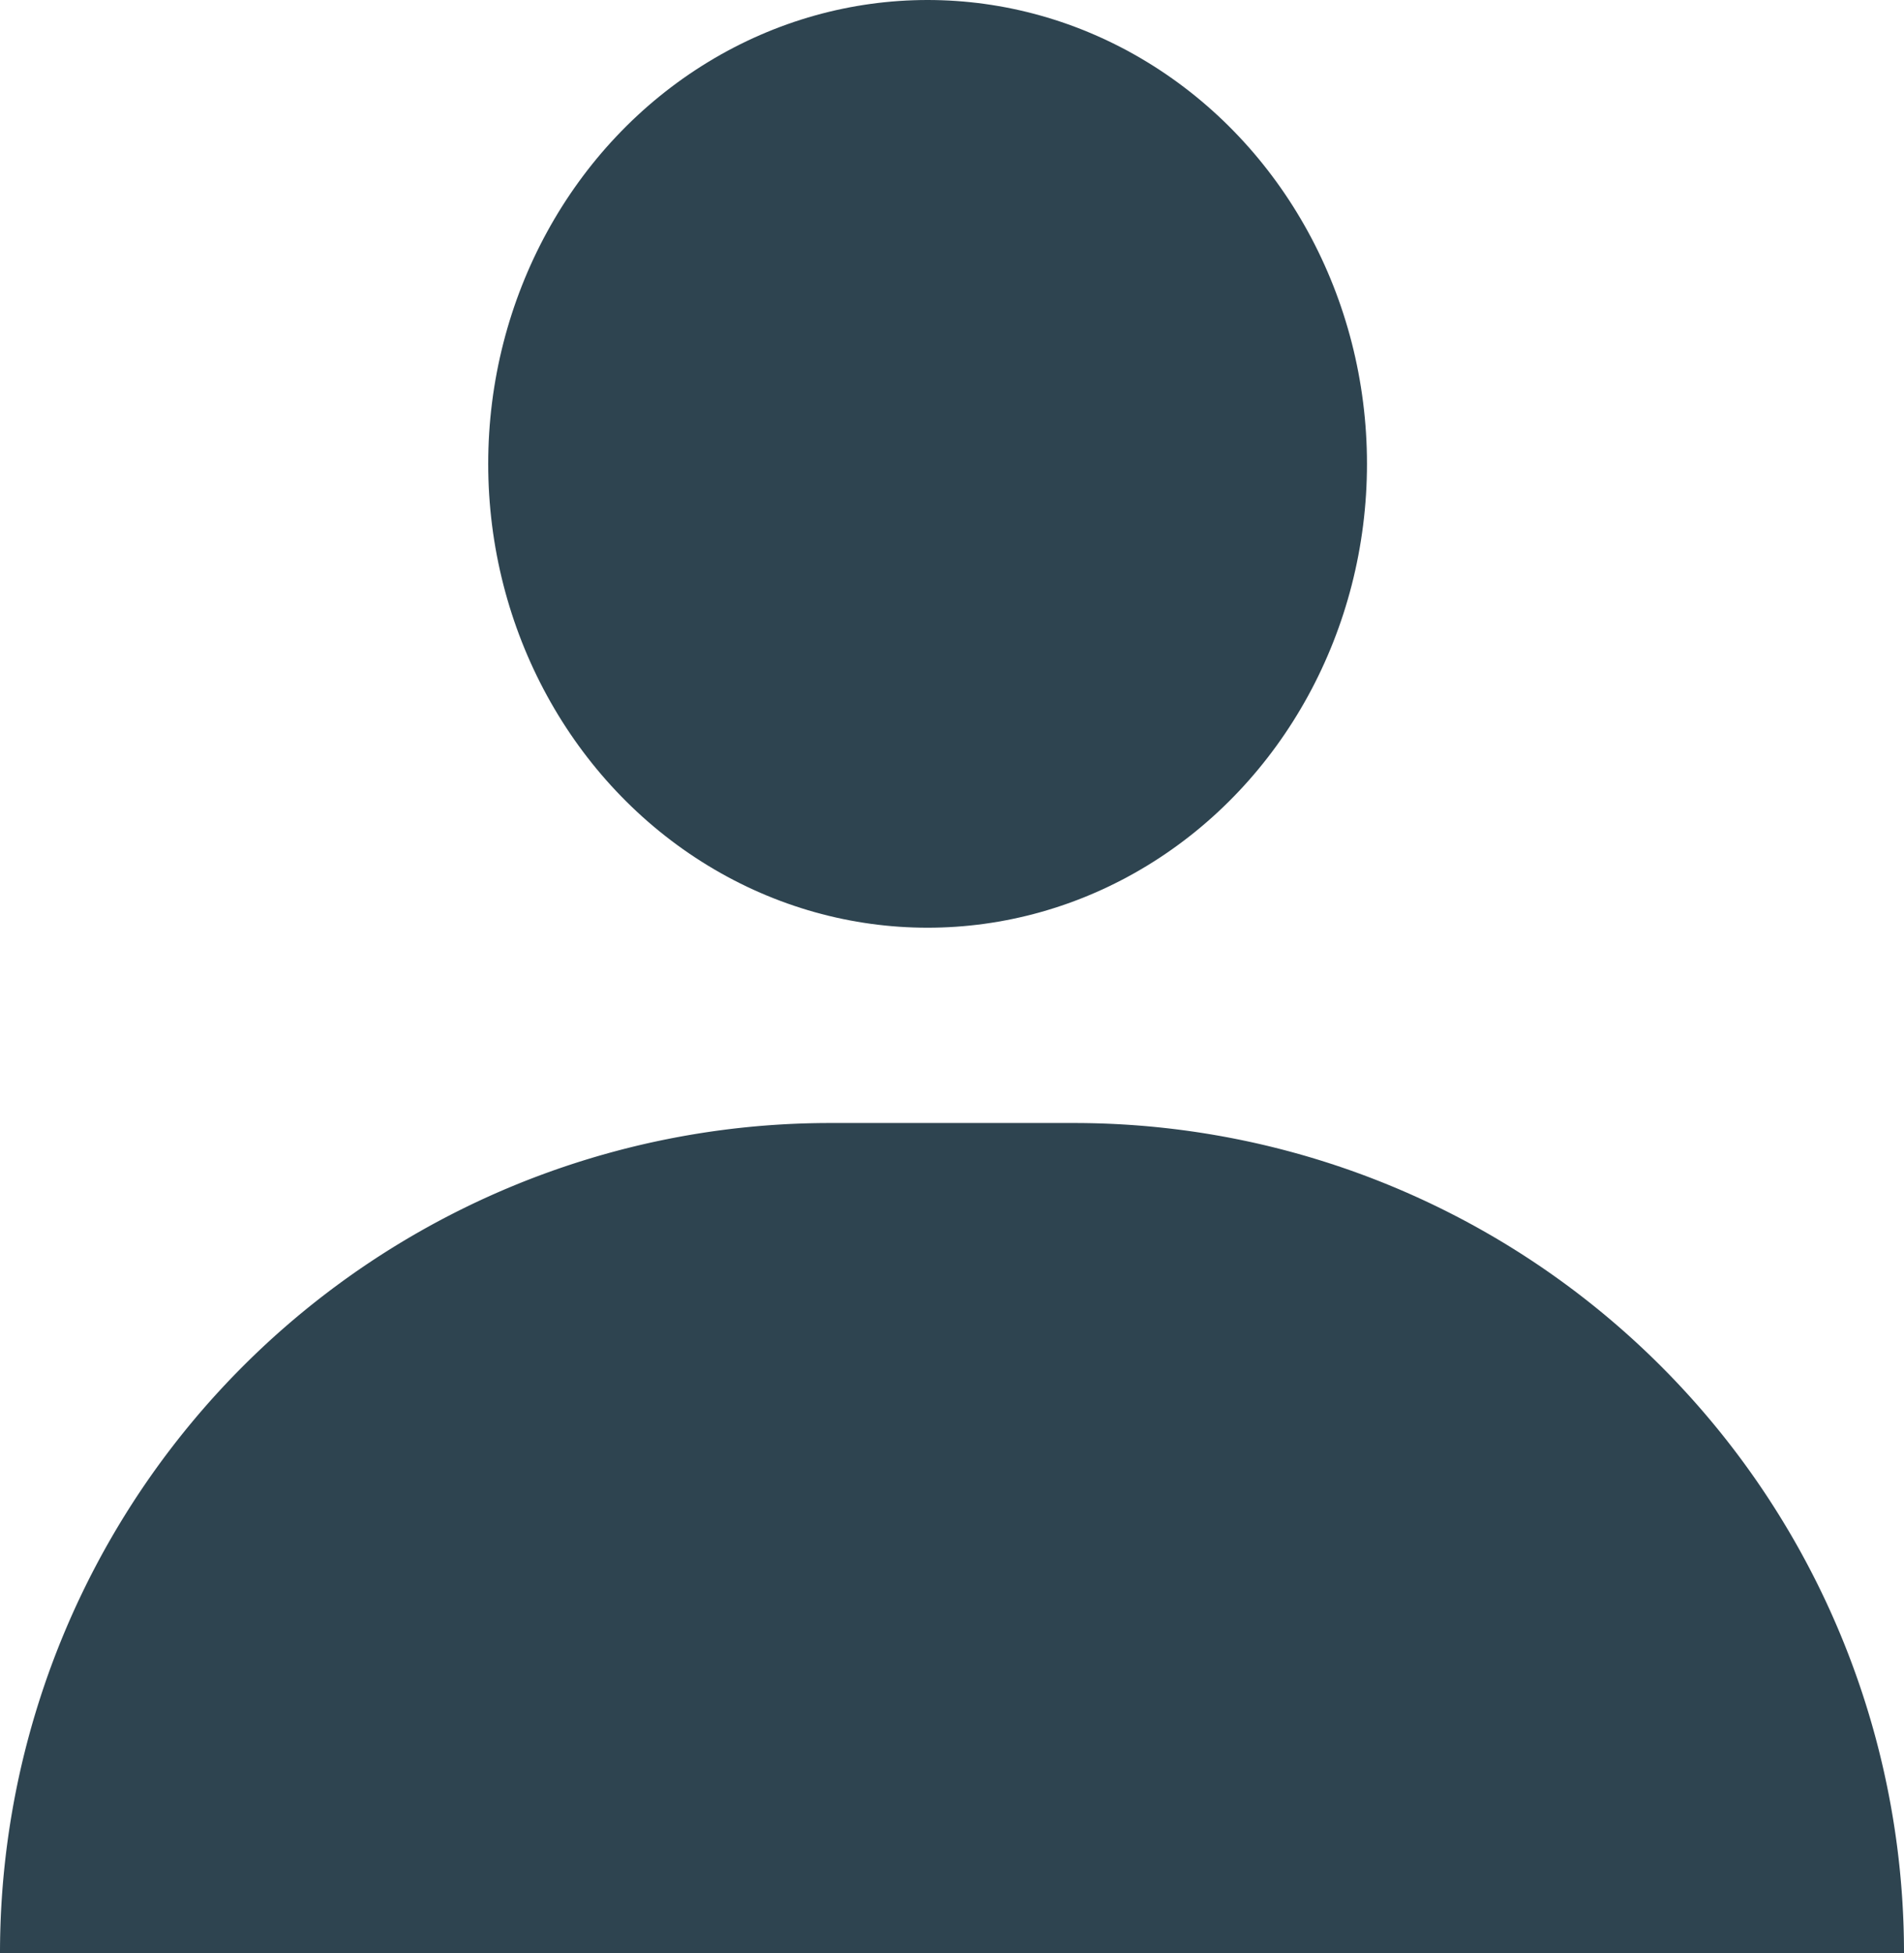<svg xmlns="http://www.w3.org/2000/svg" width="39" height="40" viewBox="0 0 39 40">
  <g id="customer" transform="translate(-79.282 9.444)">
    <ellipse id="Ellipse_1" data-name="Ellipse 1" cx="9" cy="9.5" rx="9" ry="9.5" transform="translate(89.282 -9.444)" fill="#2e4450"/>
    <path id="Rectangle_33" data-name="Rectangle 33" d="M17,0h5A17,17,0,0,1,39,17v0a0,0,0,0,1,0,0H0a0,0,0,0,1,0,0v0A17,17,0,0,1,17,0Z" transform="translate(79.282 13.556)" fill="#2e4450"/>
  </g>
</svg>
